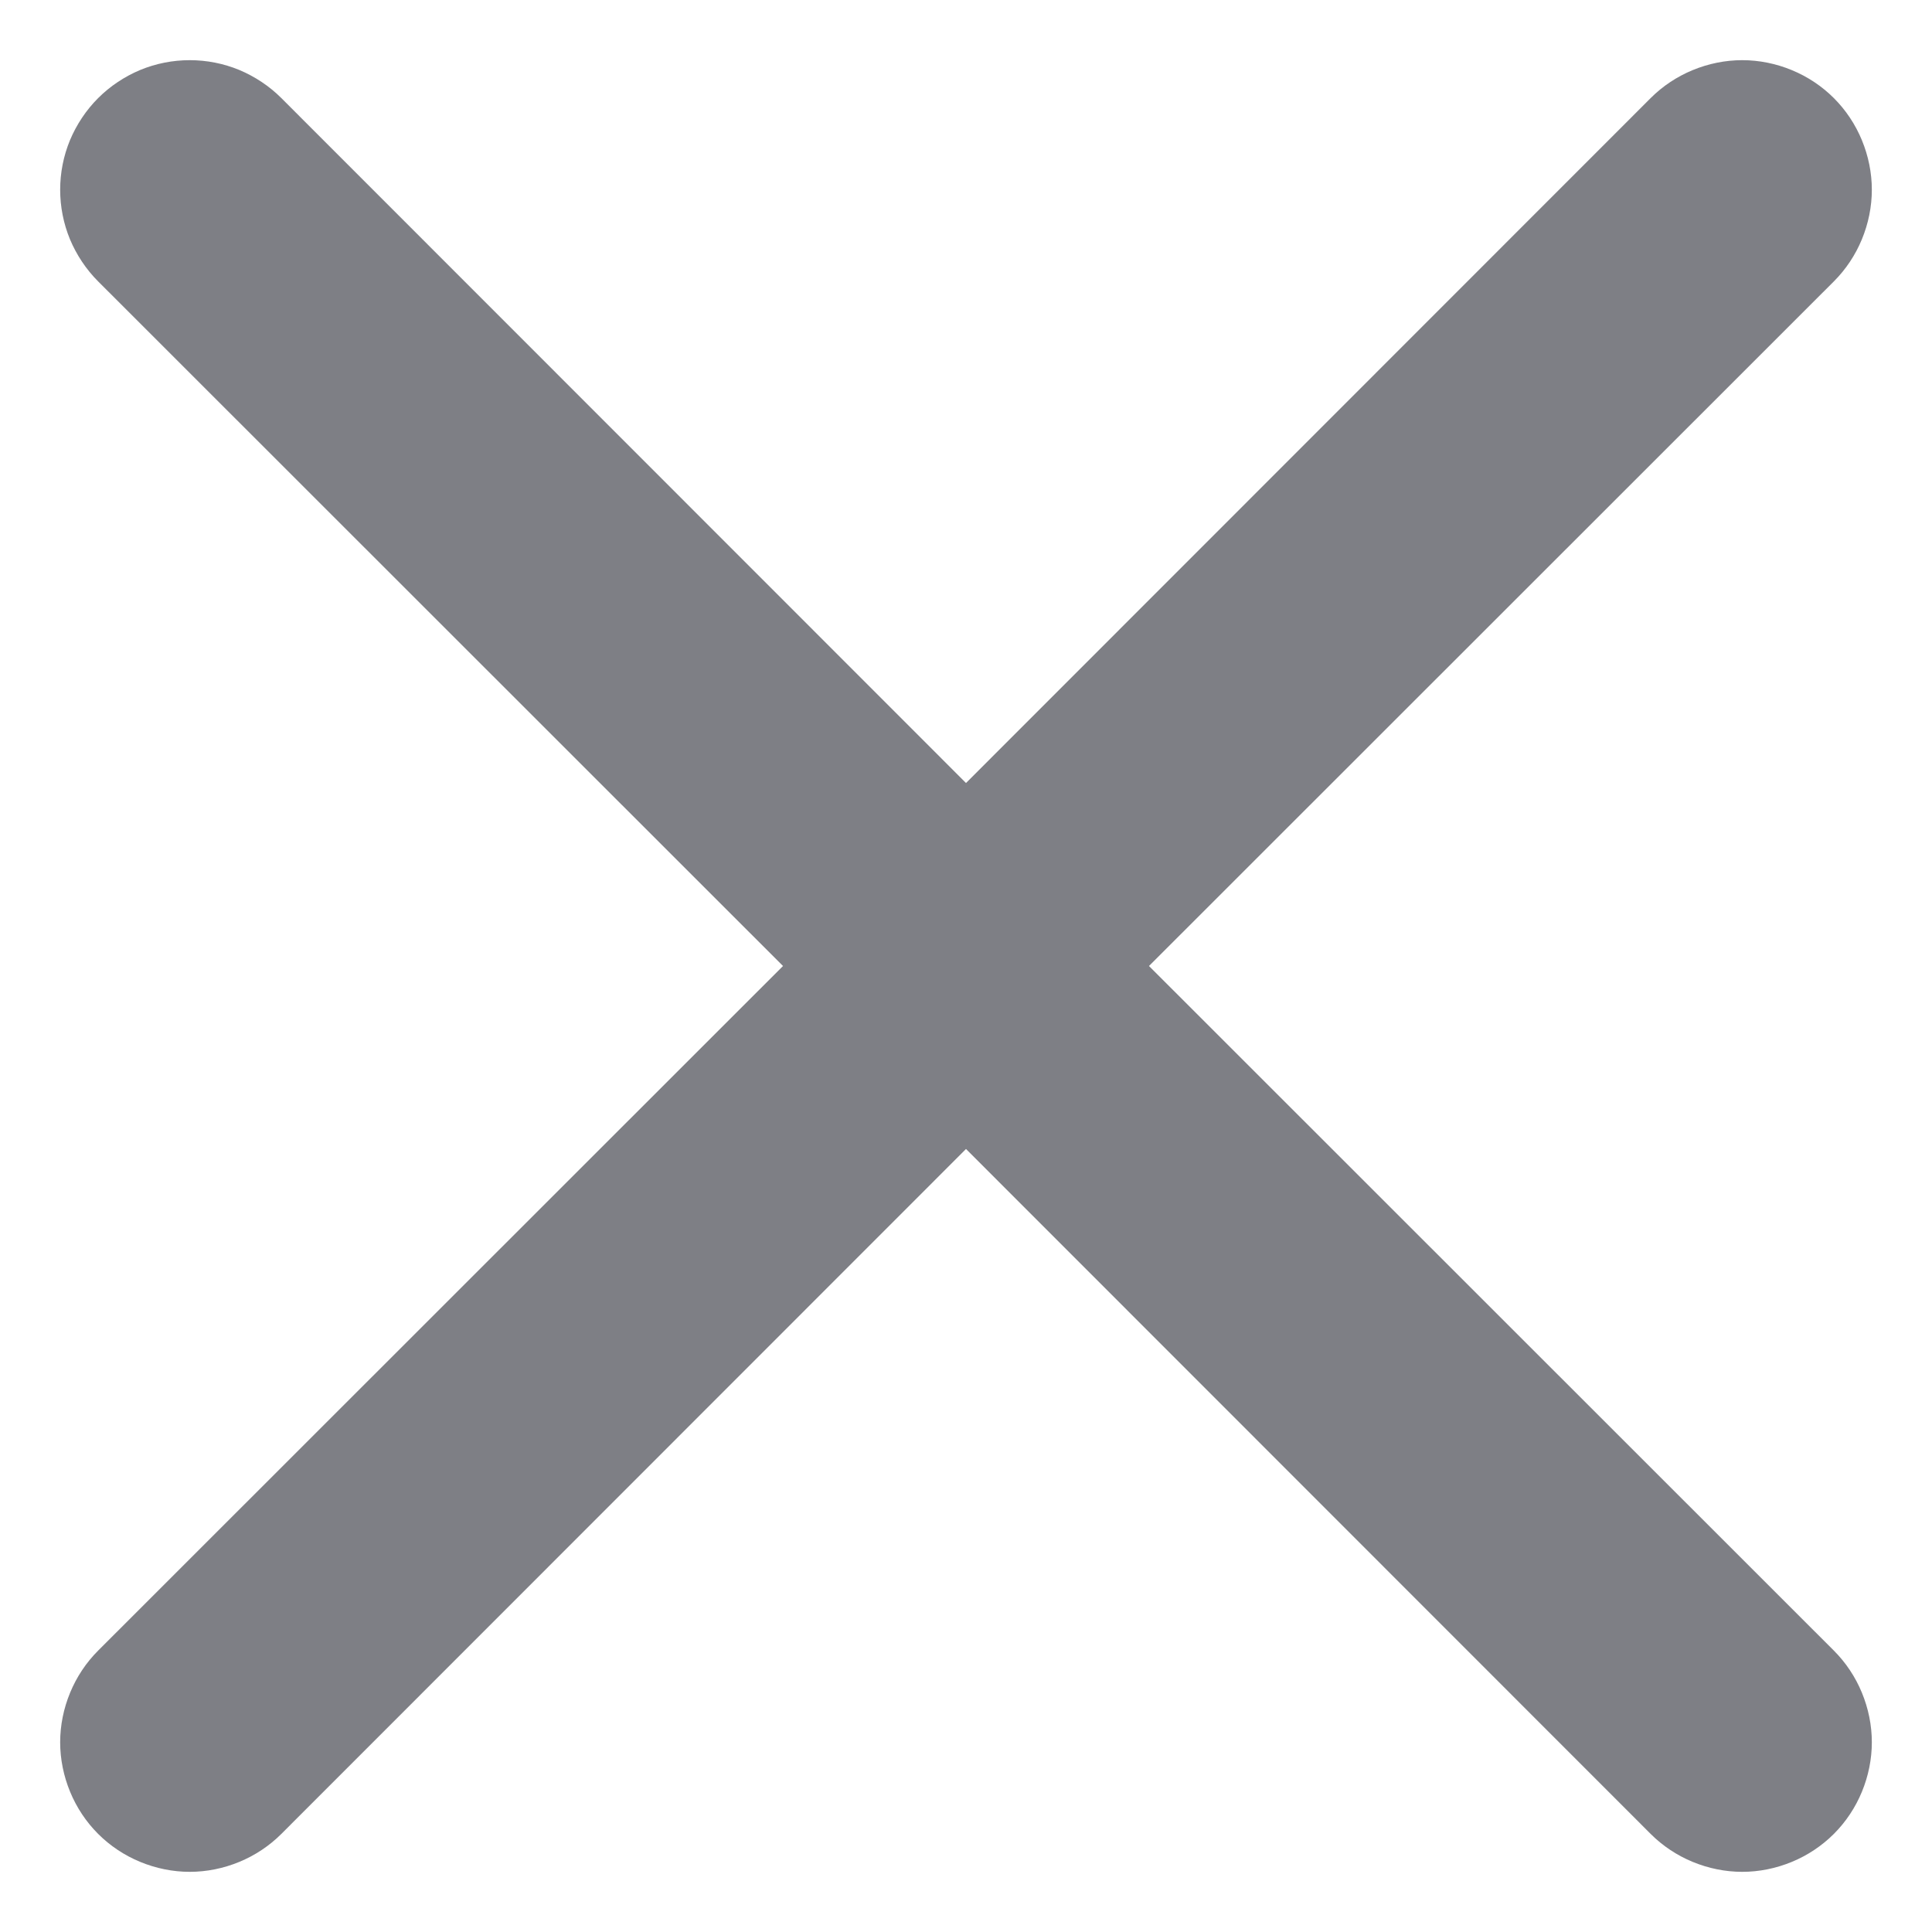 <svg width="14" height="14" viewBox="0 0 14 14" fill="none" xmlns="http://www.w3.org/2000/svg">
<path d="M0.711 0.711C0.798 0.624 0.902 0.555 1.016 0.507C1.13 0.46 1.252 0.436 1.375 0.436C1.498 0.436 1.62 0.46 1.734 0.507C1.848 0.555 1.952 0.624 2.039 0.711L7 5.674L11.961 0.711C12.048 0.624 12.152 0.555 12.266 0.508C12.38 0.461 12.502 0.436 12.625 0.436C12.748 0.436 12.87 0.461 12.984 0.508C13.098 0.555 13.202 0.624 13.289 0.711C13.376 0.798 13.445 0.902 13.492 1.016C13.539 1.13 13.564 1.252 13.564 1.375C13.564 1.498 13.539 1.62 13.492 1.734C13.445 1.848 13.376 1.952 13.289 2.039L8.326 7L13.289 11.961C13.376 12.048 13.445 12.152 13.492 12.266C13.539 12.38 13.564 12.502 13.564 12.625C13.564 12.748 13.539 12.87 13.492 12.984C13.445 13.098 13.376 13.202 13.289 13.289C13.202 13.376 13.098 13.445 12.984 13.492C12.87 13.539 12.748 13.564 12.625 13.564C12.502 13.564 12.38 13.539 12.266 13.492C12.152 13.445 12.048 13.376 11.961 13.289L7 8.326L2.039 13.289C1.952 13.376 1.848 13.445 1.734 13.492C1.62 13.539 1.498 13.564 1.375 13.564C1.252 13.564 1.13 13.539 1.016 13.492C0.902 13.445 0.798 13.376 0.711 13.289C0.624 13.202 0.555 13.098 0.508 12.984C0.461 12.87 0.436 12.748 0.436 12.625C0.436 12.502 0.461 12.38 0.508 12.266C0.555 12.152 0.624 12.048 0.711 11.961L5.674 7L0.711 2.039C0.624 1.952 0.555 1.848 0.507 1.734C0.46 1.62 0.436 1.498 0.436 1.375C0.436 1.252 0.46 1.13 0.507 1.016C0.555 0.902 0.624 0.798 0.711 0.711Z" fill="#282A35" fill-opacity="0.6"/>
</svg>
